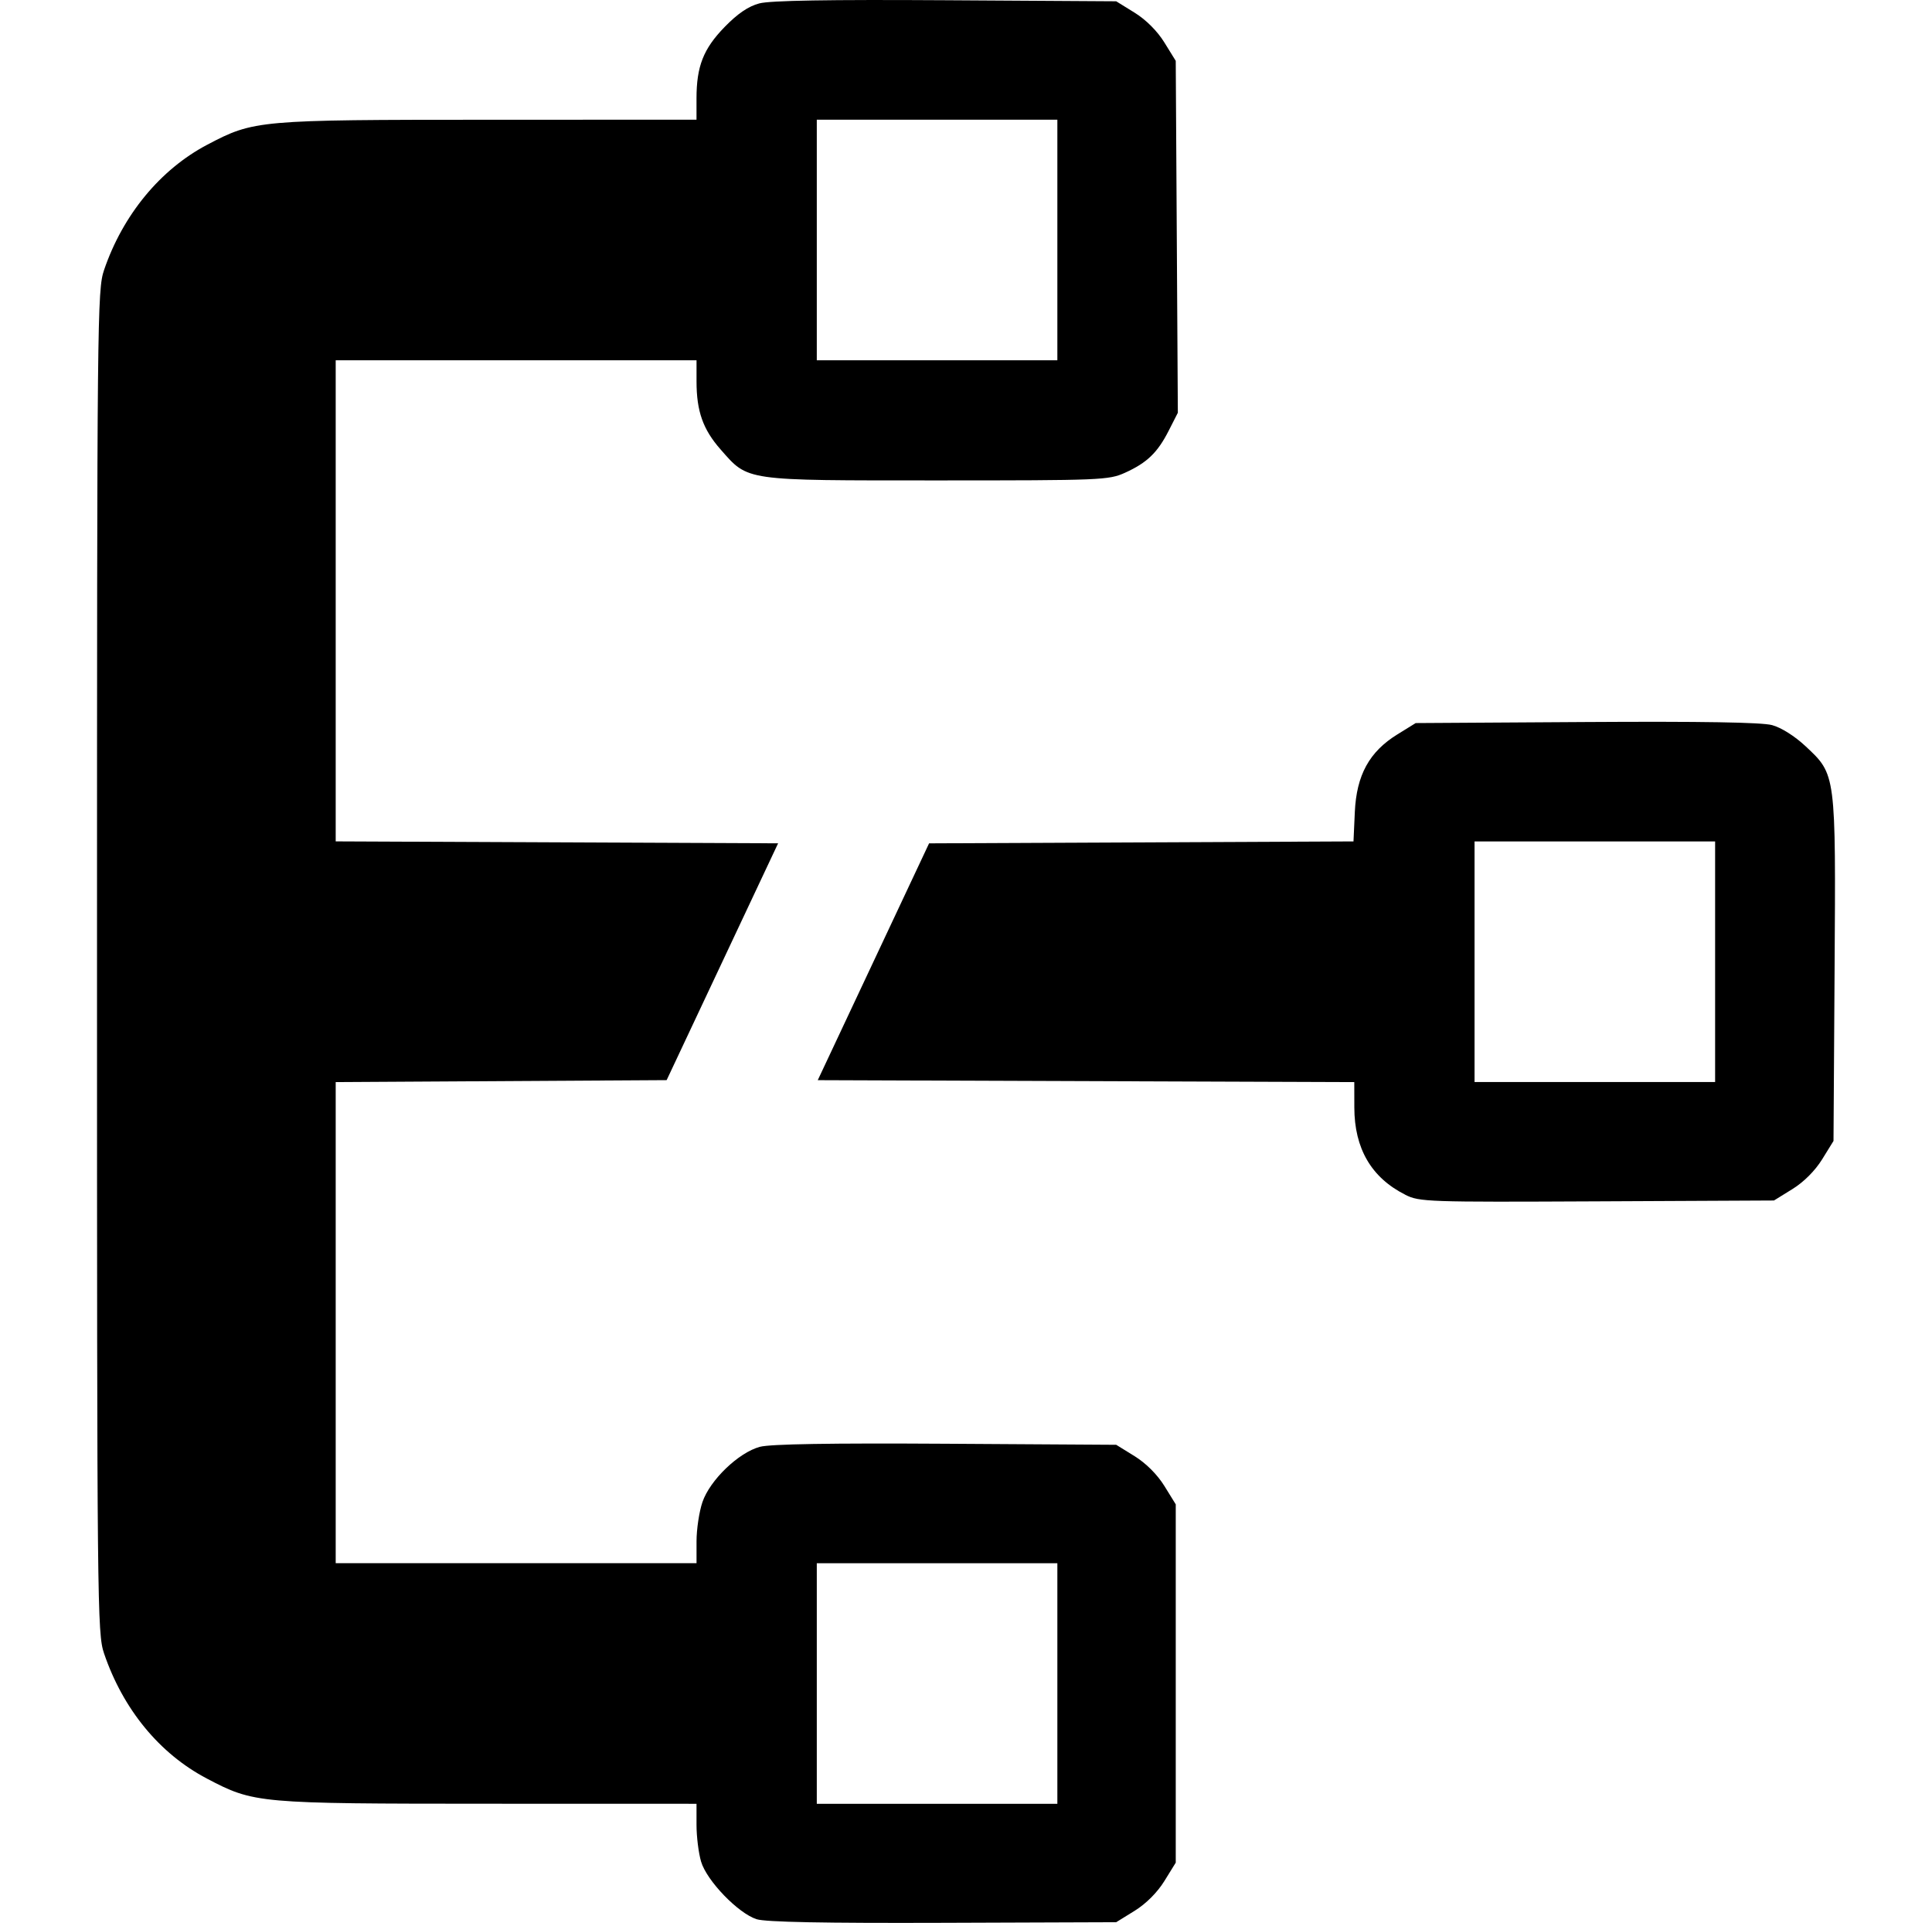 <?xml version="1.0" encoding="UTF-8" standalone="no"?>
<!-- Created with Inkscape (http://www.inkscape.org/) -->

<svg
   width="136mm"
   height="135.341mm"
   viewBox="0 0 136 135.341"
   version="1.1"
   id="svg1"
   xml:space="preserve"
   xmlns="http://www.w3.org/2000/svg"
   xmlns:svg="http://www.w3.org/2000/svg"><defs
     id="defs1" /><g
     id="layer1"
     transform="translate(-75.185,-104.811)"><path
       style="fill:#000000"
       d="m 128.449,239.893 c -1.302,-0.416 -3.514,-2.709 -3.912,-4.054 -0.177,-0.599 -0.322,-1.76 -0.322,-2.58 v -1.491 l -14.618,-0.004 c -16.297,-0.004 -16.524,-0.025 -19.855,-1.775 -3.33,-1.75 -5.894,-4.871 -7.233,-8.805 -0.477,-1.401 -0.495,-3.224 -0.495,-48.683 0,-45.459 0.019,-47.283 0.495,-48.683 1.321,-3.879 3.964,-7.087 7.274,-8.826 3.284,-1.726 3.544,-1.749 19.813,-1.753 l 14.618,-0.004 v -1.491 c 0,-2.267 0.484,-3.497 1.979,-5.034 0.92,-0.945 1.672,-1.456 2.444,-1.661 0.765,-0.203 4.882,-0.273 13.118,-0.222 l 12.002,0.074 1.295,0.801 c 0.802,0.496 1.6,1.294 2.096,2.096 l 0.801,1.295 0.074,12.384 0.074,12.384 -0.643,1.263 c -0.787,1.546 -1.526,2.258 -3.076,2.96 -1.143,0.518 -1.677,0.54 -13.229,0.54 -13.68,0 -13.269,0.059 -15.243,-2.184 -1.236,-1.404 -1.69,-2.688 -1.69,-4.781 v -1.491 h -12.7 -12.7 v 16.931 16.931 l 15.571,0.068 15.571,0.068 -3.923,8.334 -3.923,8.334 -11.648,0.069 -11.648,0.069 v 16.931 16.931 h 12.7 12.7 v -1.54 c 0,-0.847 0.187,-2.089 0.415,-2.759 0.528,-1.55 2.541,-3.487 4.042,-3.892 0.731,-0.197 4.962,-0.267 13.083,-0.217 l 12.002,0.074 1.295,0.801 c 0.802,0.496 1.599,1.293 2.096,2.096 l 0.801,1.295 v 12.609 12.609 l -0.801,1.295 c -0.496,0.802 -1.293,1.6 -2.096,2.096 l -1.295,0.801 -12.192,0.043 c -8.369,0.029 -12.482,-0.05 -13.118,-0.253 z m 21.167,-16.591 v -8.467 h -8.467 -8.467 v 8.467 8.467 h 8.467 8.467 z m 0,-101.6 v -8.467 h -8.467 -8.467 v 8.467 8.467 h 8.467 8.467 z m 24.489,67.196 c -2.384,-1.198 -3.58,-3.249 -3.584,-6.141 l -0.003,-1.784 -18.884,-0.068 -18.884,-0.068 3.918,-8.334 3.918,-8.334 14.938,-0.068 14.938,-0.068 0.094,-2.069 c 0.118,-2.597 1.018,-4.241 2.99,-5.46 l 1.295,-0.801 12.002,-0.074 c 8.121,-0.05 12.352,0.02 13.083,0.217 0.644,0.173 1.597,0.774 2.359,1.487 2.148,2.009 2.131,1.881 2.043,15.755 l -0.076,12.027 -0.801,1.295 c -0.496,0.802 -1.294,1.6 -2.096,2.095 l -1.295,0.801 -12.457,0.06 c -11.957,0.057 -12.498,0.039 -13.5,-0.465 z m 21.813,-16.396 v -8.467 h -8.467 -8.467 v 8.467 8.467 h 8.467 8.467 z"
       id="path1" /></g></svg>
